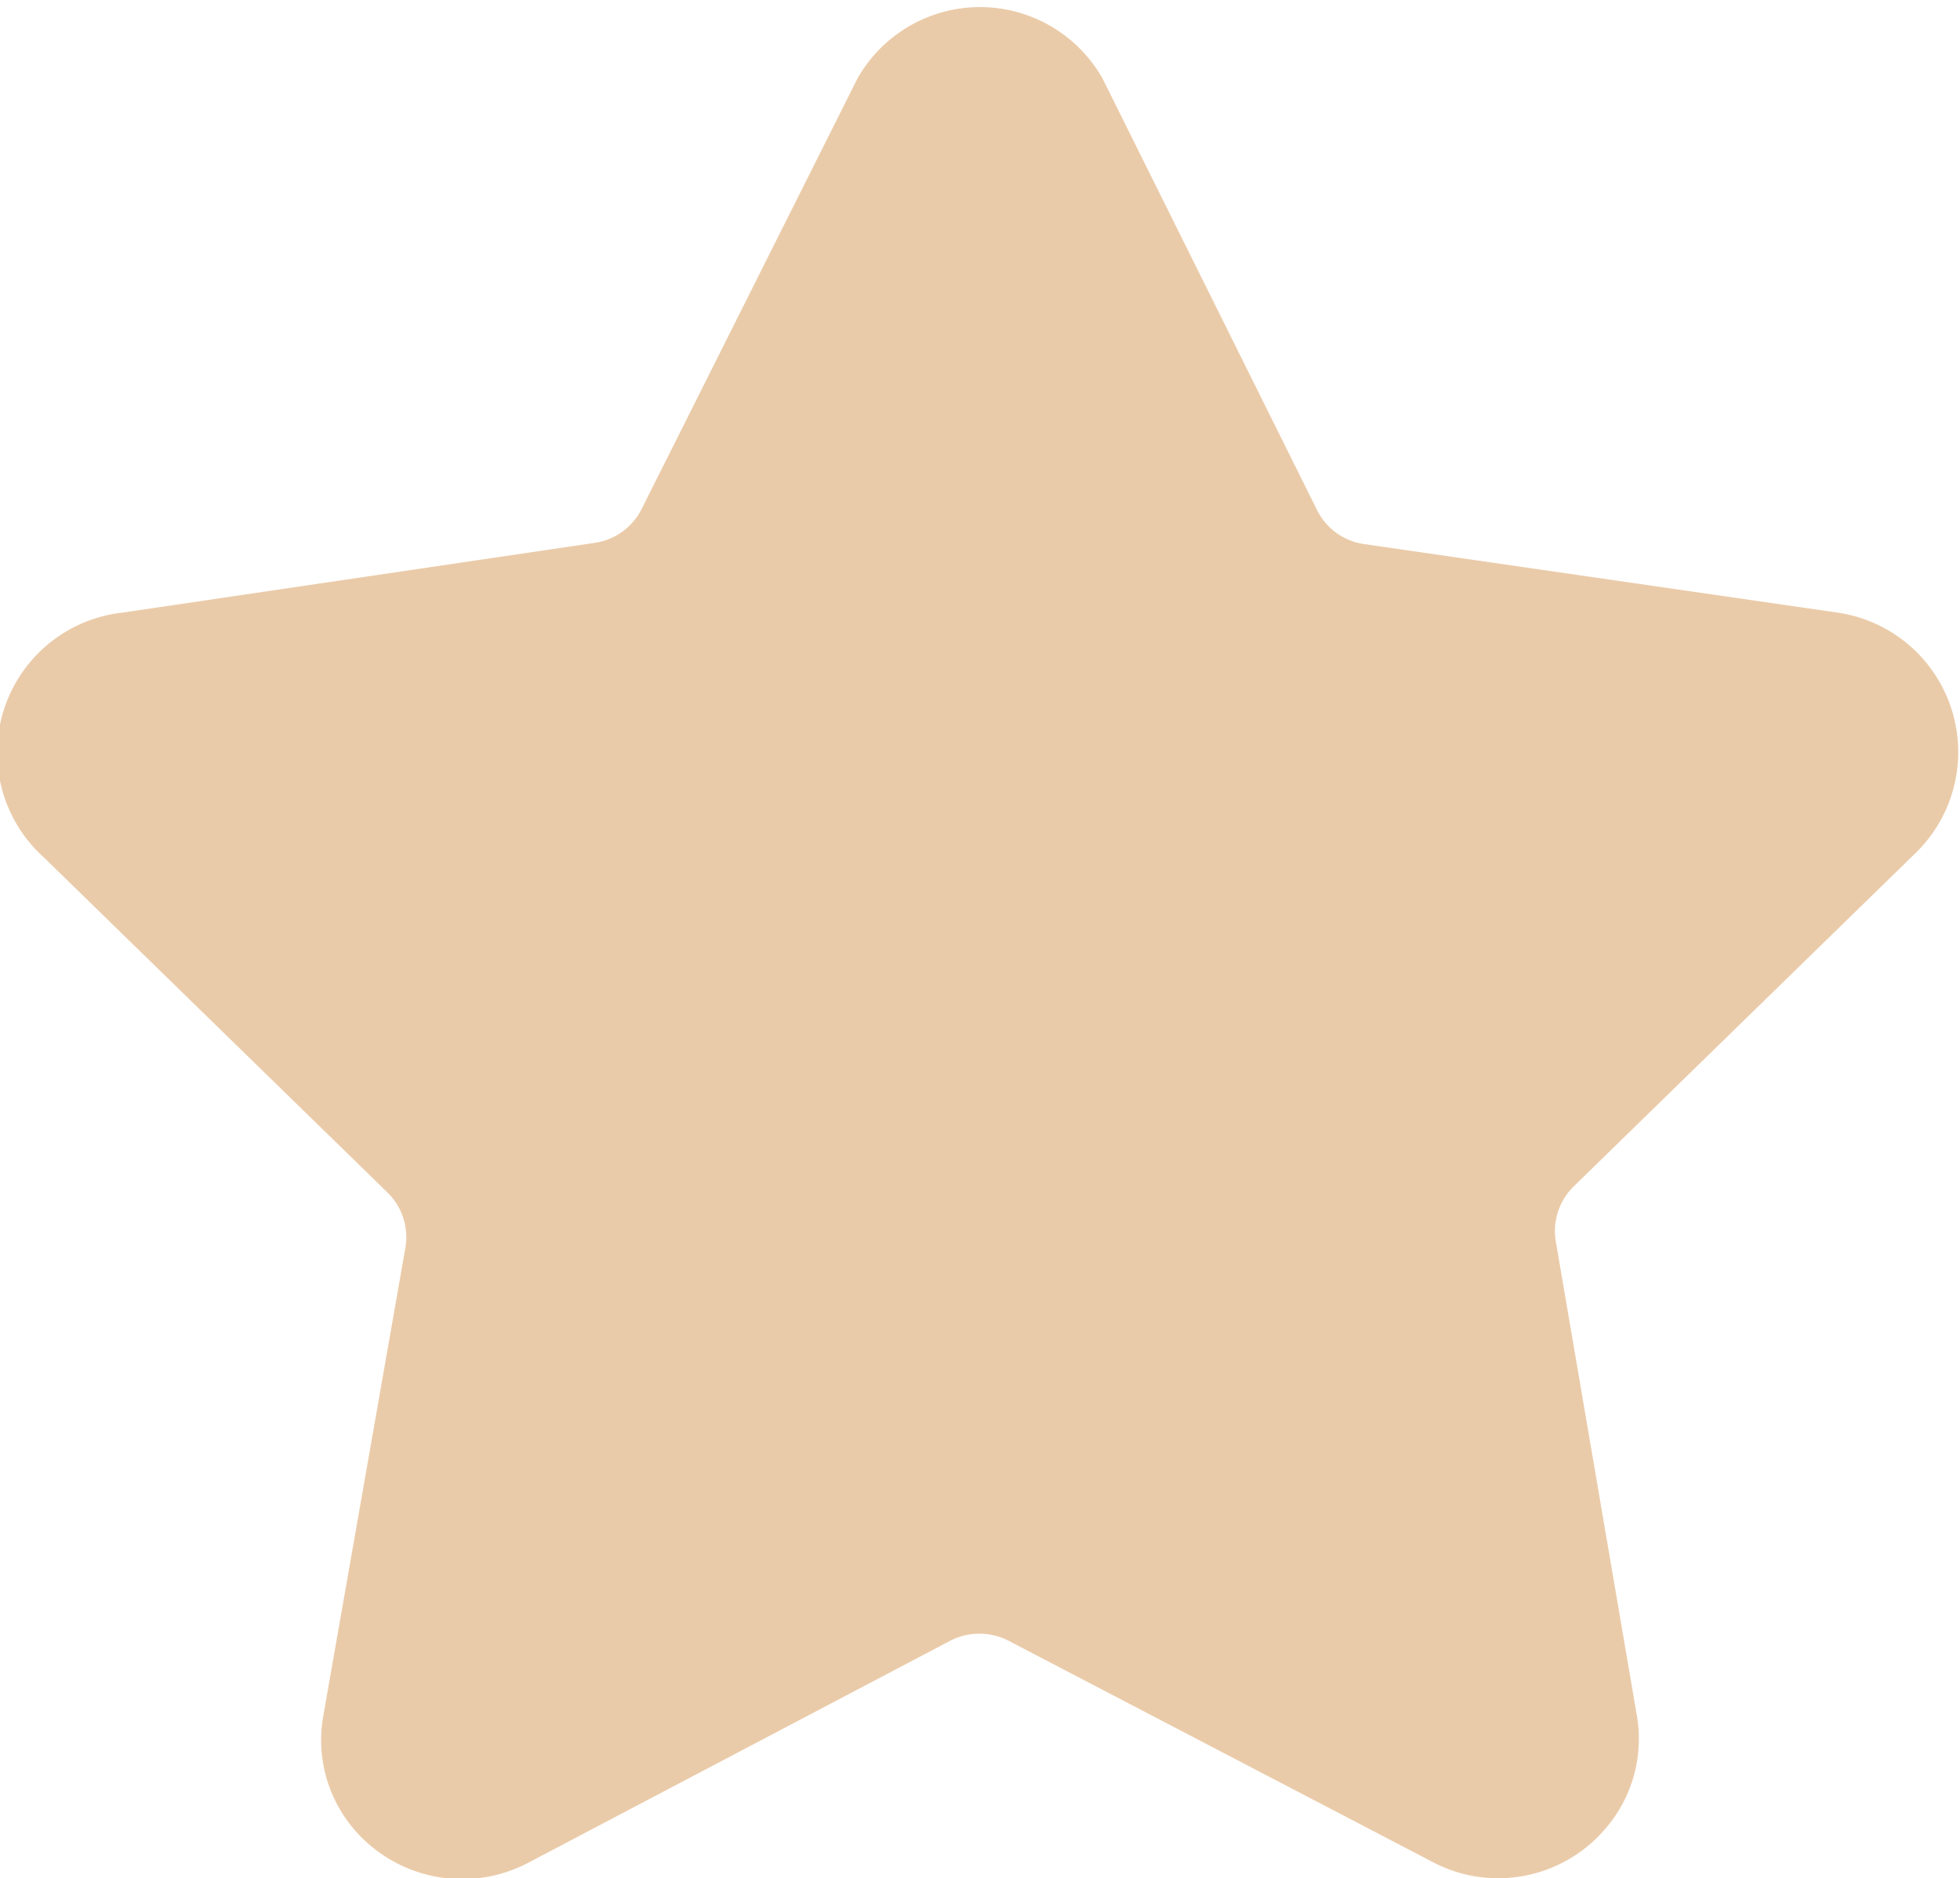 <svg xmlns="http://www.w3.org/2000/svg" width="16" height="15.33" viewBox="0 0 16 15.33"><defs><style>.cls-1{fill:#eacba9;}</style></defs><title>Ресурс 22</title><g id="Слой_2" data-name="Слой 2"><g id="Слой_1-2" data-name="Слой 1"><path class="cls-1" d="M15.65,6.95A1.15,1.15,0,0,0,15,5l-3.87-.56a.51.51,0,0,1-.38-.28L9,.64A1.15,1.15,0,0,0,7,.64L5.24,4.15a.51.51,0,0,1-.38.28L1,5a1.15,1.15,0,0,0-.64,2l2.8,2.73a.51.51,0,0,1,.15.45L2.64,14a1.12,1.12,0,0,0,.25.93,1.16,1.16,0,0,0,1.41.28l3.46-1.82a.52.52,0,0,1,.47,0L11.7,15.2a1.14,1.14,0,0,0,.53.13,1.15,1.15,0,0,0,.88-.41,1.12,1.12,0,0,0,.25-.93l-.66-3.86a.51.51,0,0,1,.15-.45Z"/></g></g></svg>